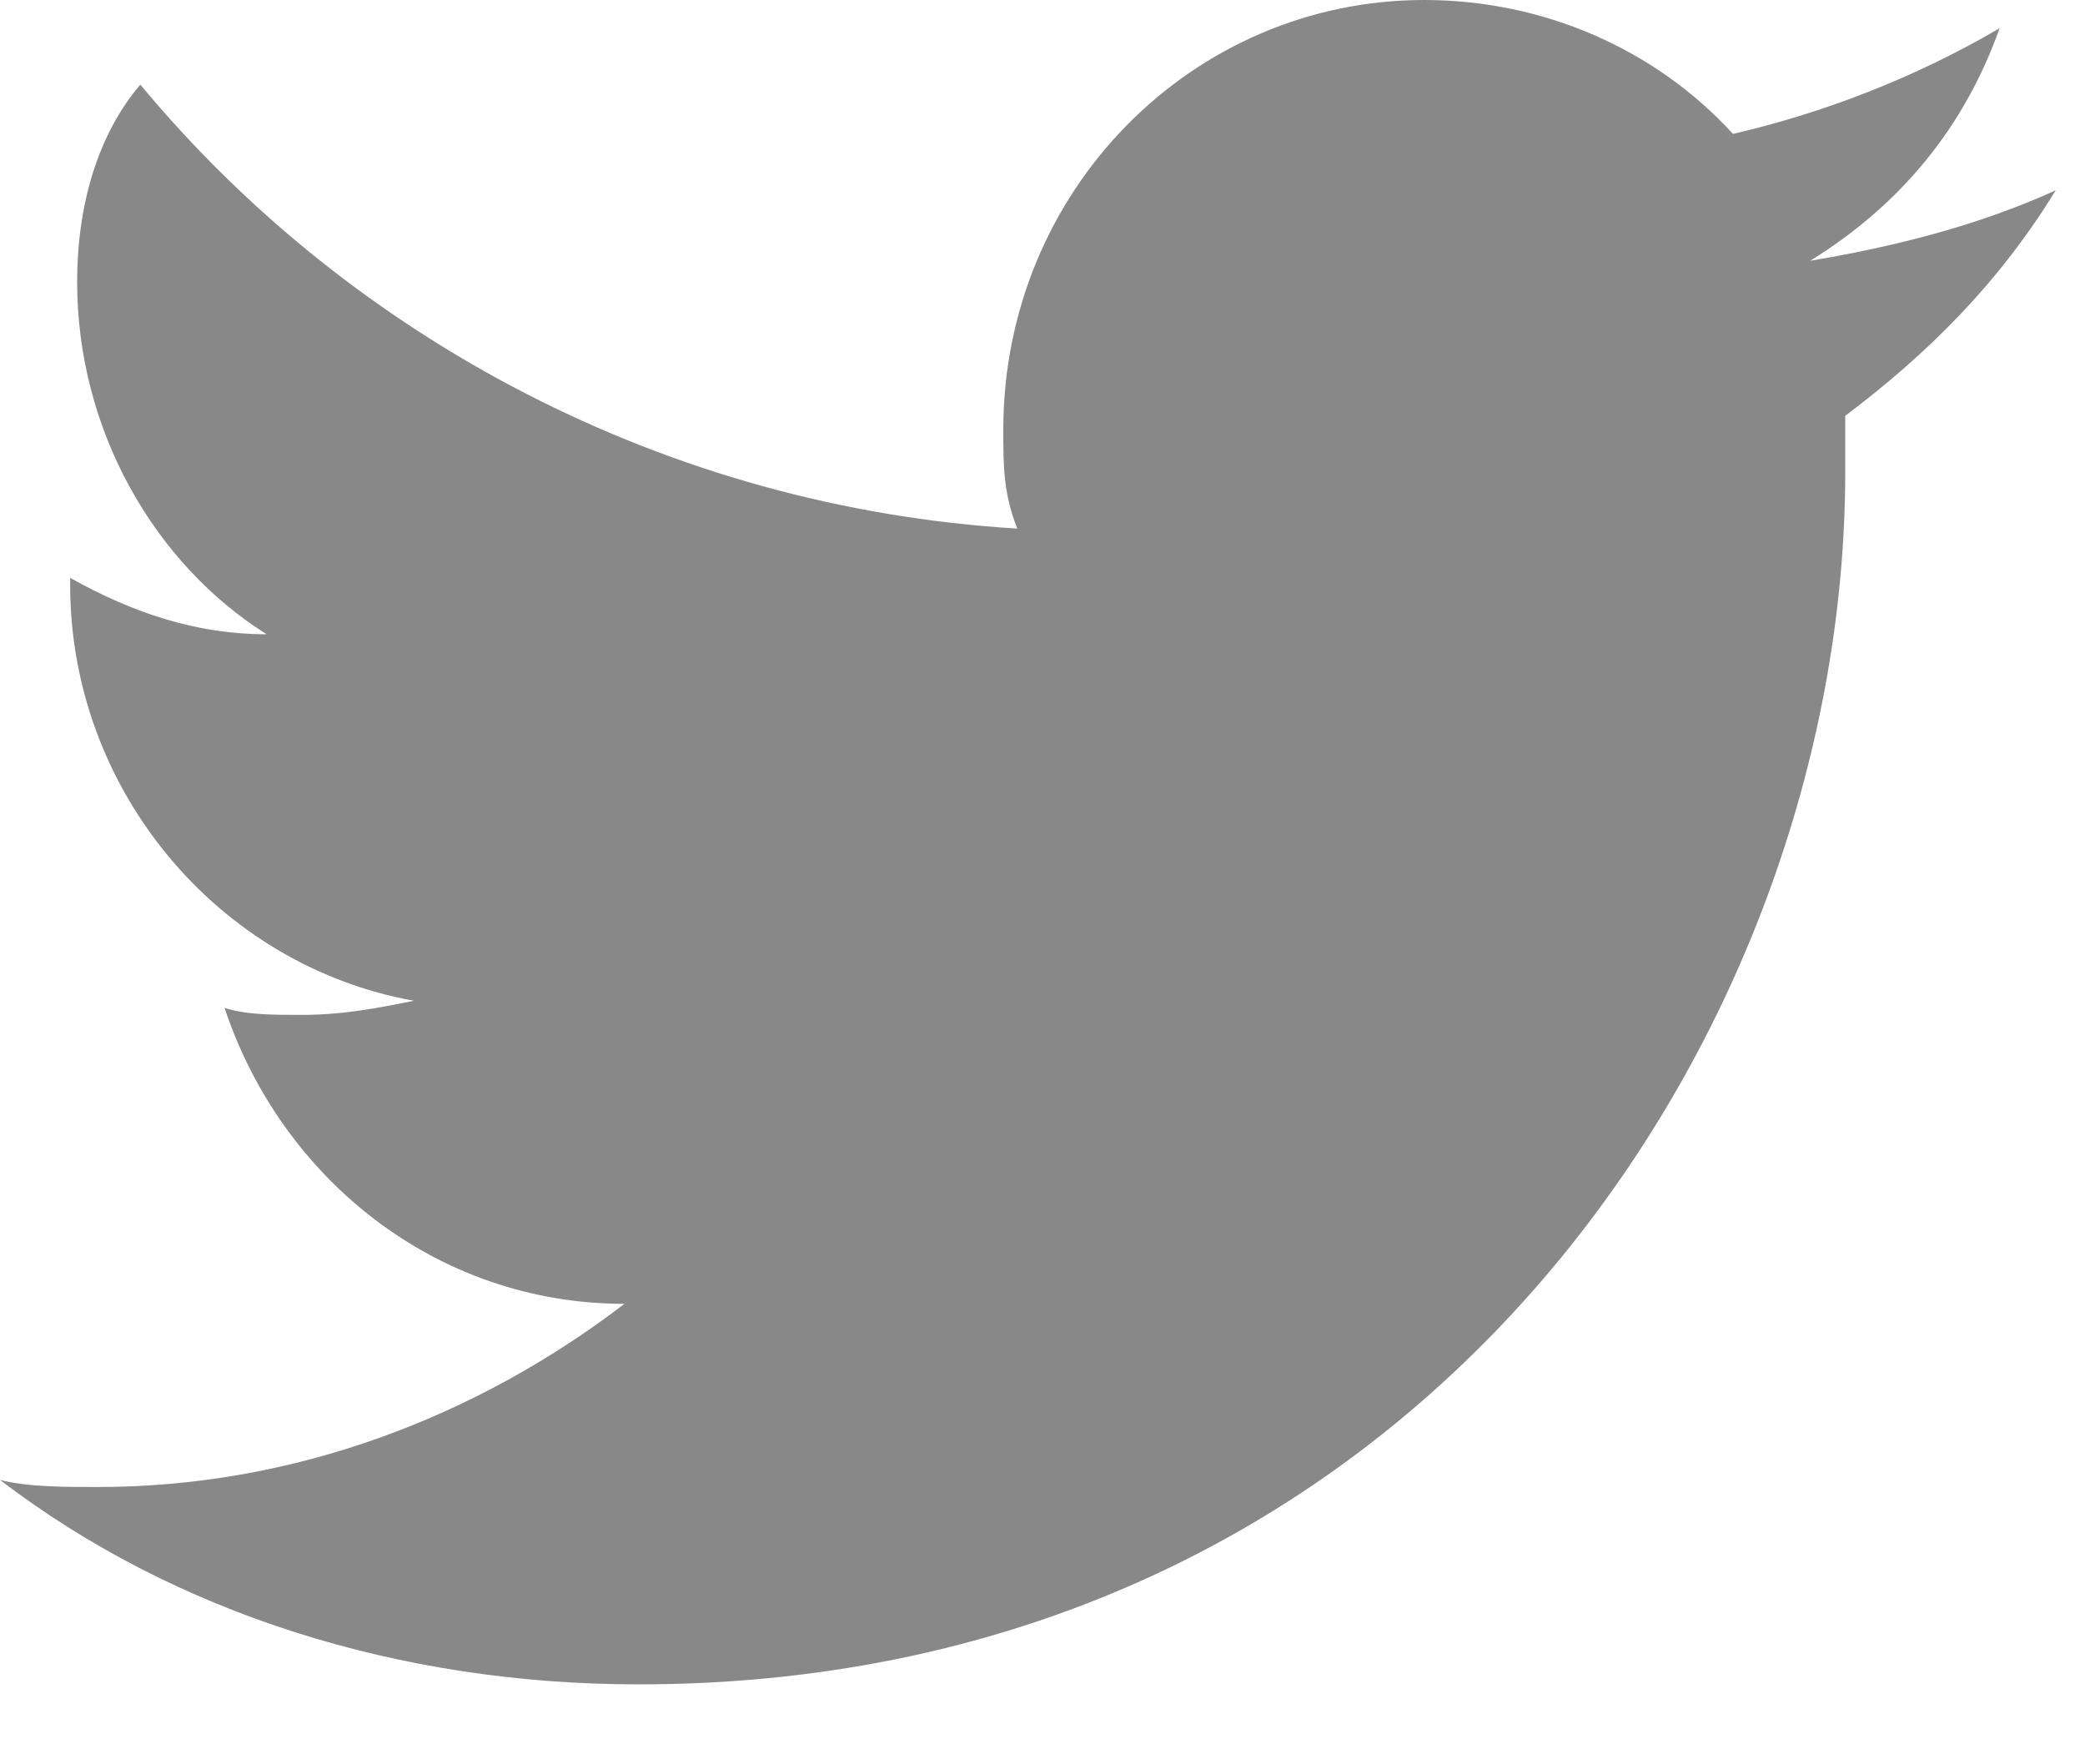 <svg width="26" height="22" viewBox="0 0 26 22" fill="none" xmlns="http://www.w3.org/2000/svg">
<path d="M25.635 2.373C24.672 2.812 23.622 3.076 22.573 3.252C23.71 2.548 24.497 1.582 24.935 0.352C23.885 0.967 22.747 1.406 21.61 1.67C20.648 0.615 19.248 0 17.761 0C14.873 0 12.511 2.373 12.511 5.361C12.511 5.8 12.511 6.152 12.686 6.591C8.312 6.327 4.375 4.218 1.75 1.055C1.225 1.67 0.962 2.548 0.962 3.515C0.962 5.361 1.925 7.03 3.325 7.909C2.45 7.909 1.662 7.645 0.875 7.206C0.875 7.206 0.875 7.206 0.875 7.294C0.875 9.842 2.712 12.039 5.162 12.479C4.724 12.567 4.287 12.655 3.762 12.655C3.412 12.655 3.062 12.655 2.8 12.567C3.5 14.676 5.424 16.258 7.787 16.258C5.949 17.664 3.675 18.542 1.225 18.542C0.787 18.542 0.35 18.542 0 18.454C2.187 20.124 4.987 21.003 7.962 21.003C17.673 21.003 23.01 12.918 23.01 5.888C23.01 5.624 23.01 5.448 23.01 5.185C24.06 4.394 24.935 3.515 25.635 2.373Z" fill="#888888"/>
</svg>
